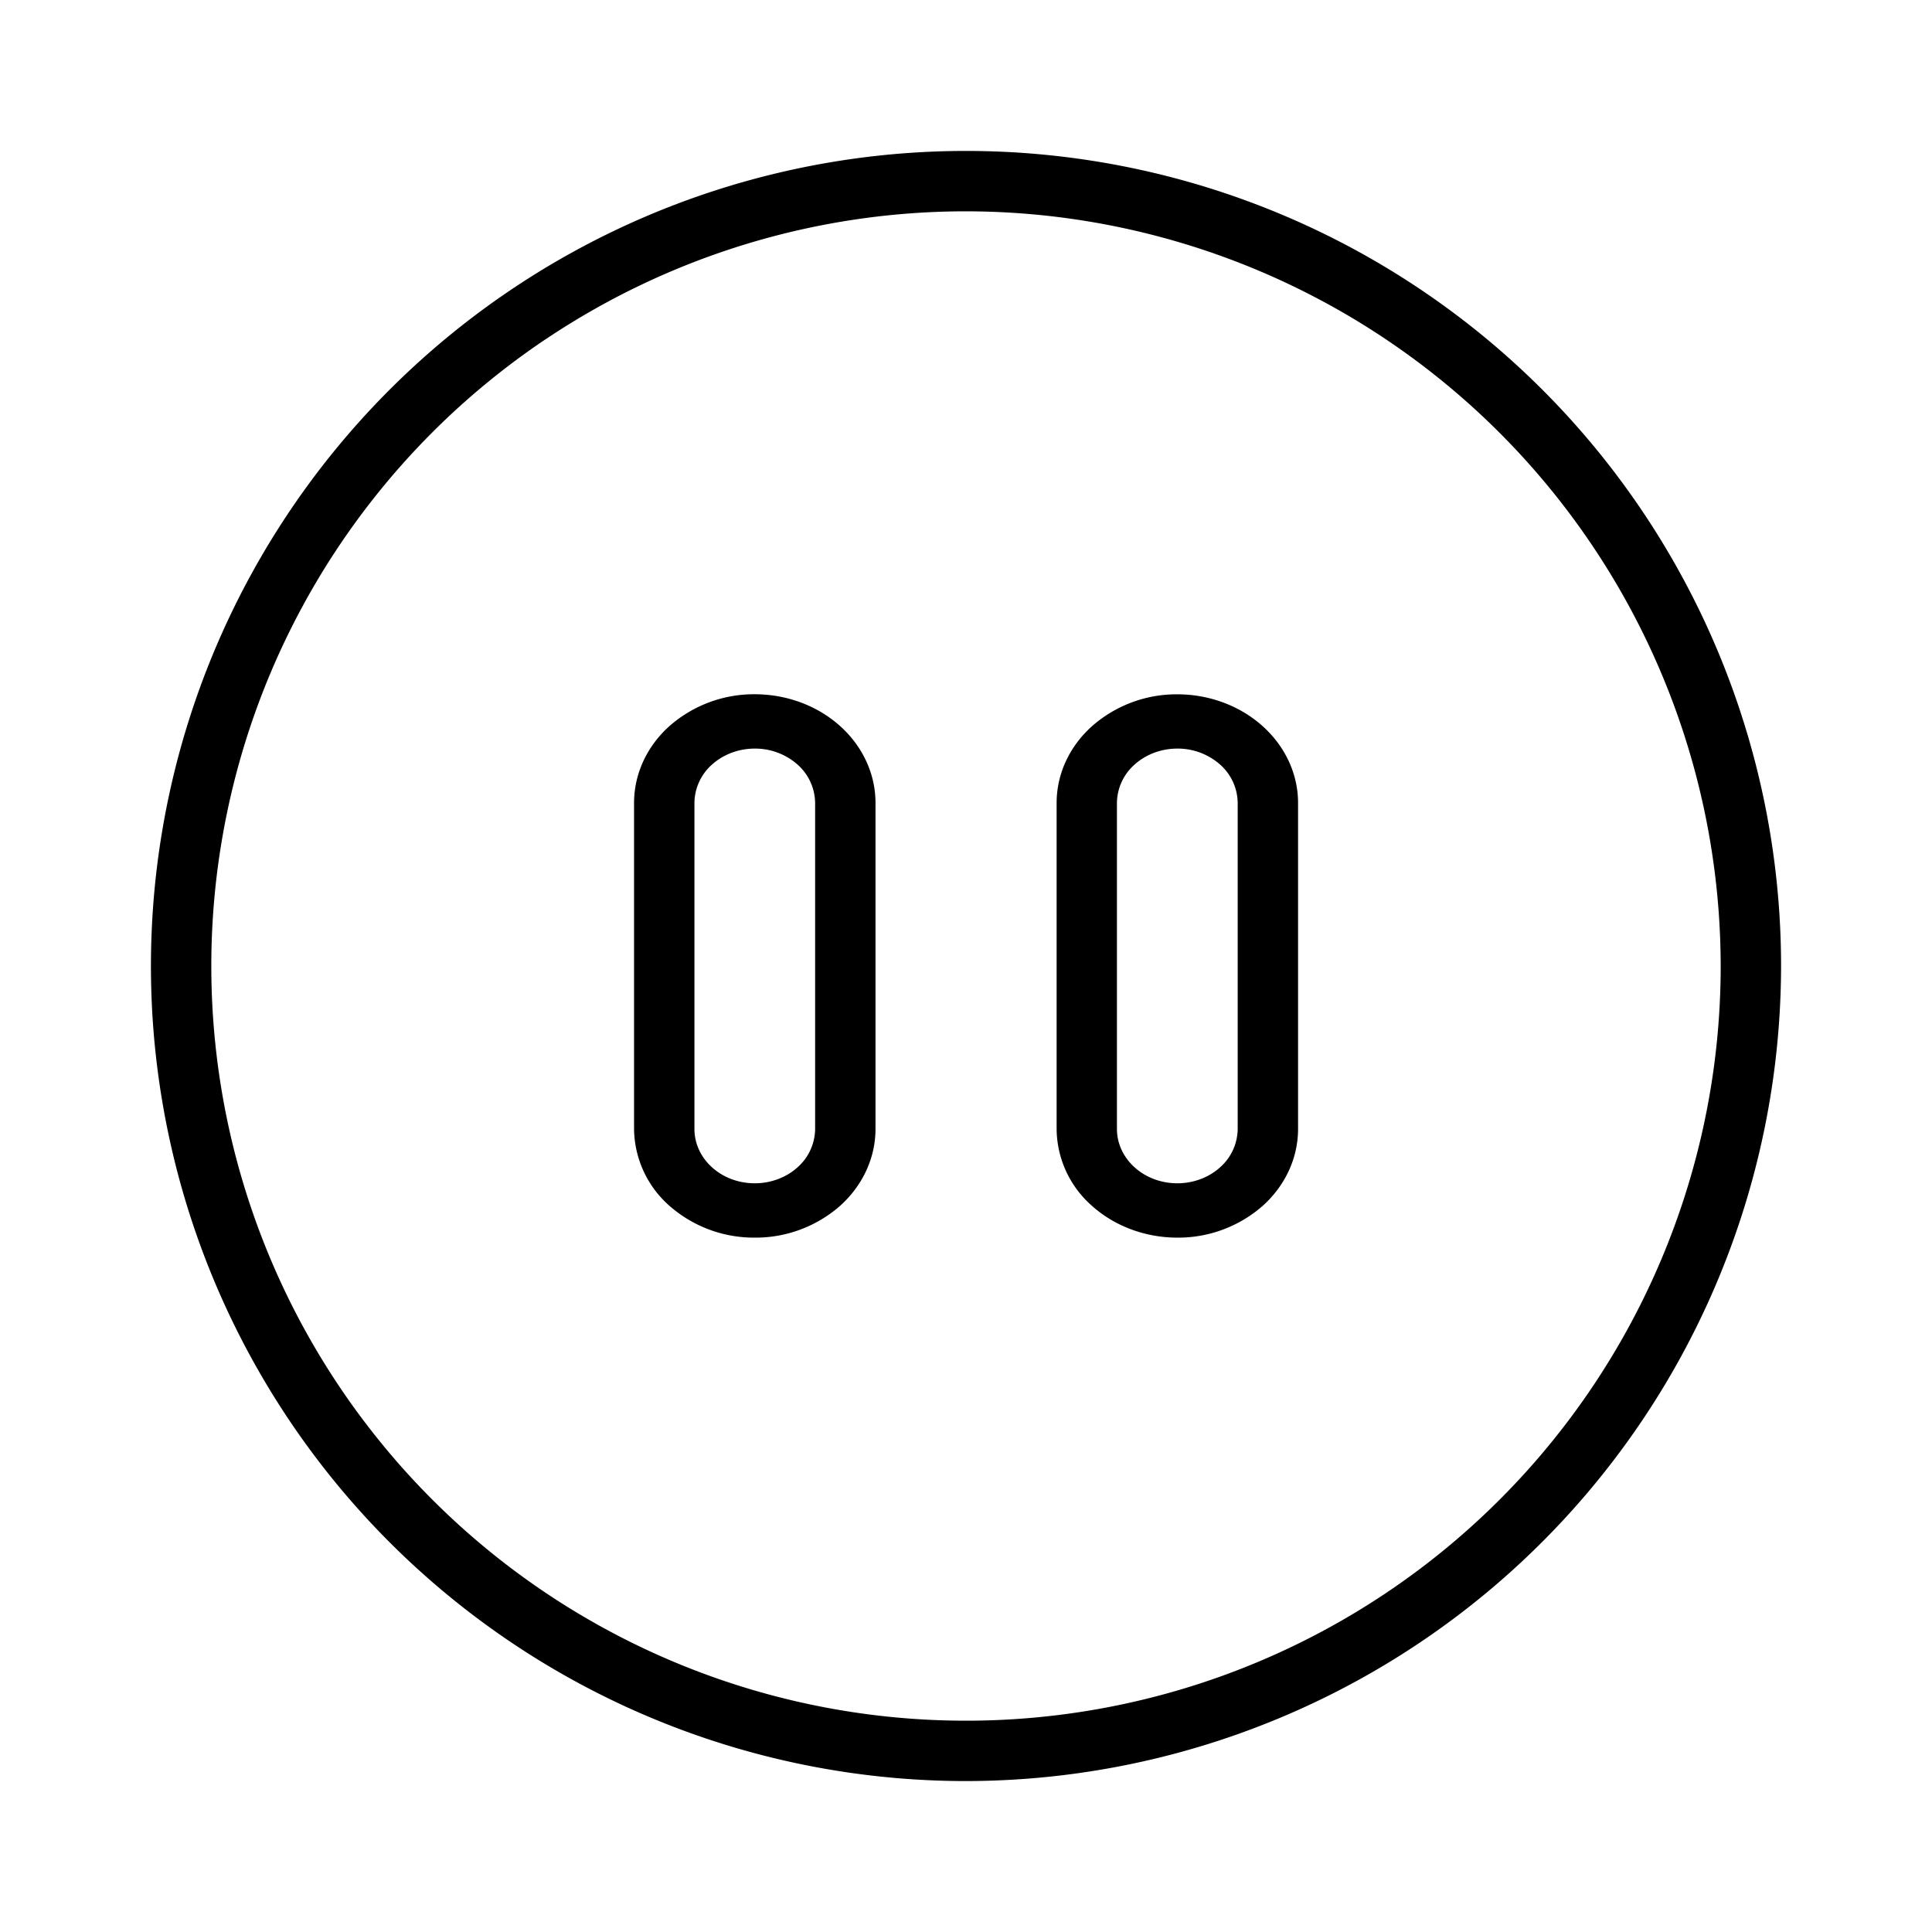 <svg xmlns="http://www.w3.org/2000/svg" width="32" height="32" viewBox="0 0 32 32"><path d="M13.915 19.972a2.12 2.12 0 0 1-1.413.527 2.12 2.12 0 0 1-1.414-.527 1.72 1.72 0 0 1-.586-1.272v-5.4c0-.478.21-.936.585-1.273a2.12 2.12 0 0 1 1.415-.528c.53 0 1.039.19 1.414.528.375.337.585.795.585 1.272v5.4c0 .478-.211.935-.586 1.273m-2.12-7.31a.86.86 0 0 0-.293.637v5.4c0 .24.105.468.292.636.187.17.442.264.707.264.266 0 .52-.095.707-.263a.86.86 0 0 0 .293-.636v-5.4a.86.86 0 0 0-.292-.637 1.06 1.06 0 0 0-.707-.264c-.266 0-.52.095-.708.264M18.087 12.028A2.12 2.12 0 0 1 19.5 11.5c.53 0 1.038.19 1.413.527.376.338.587.795.587 1.272v5.4c0 .478-.21.936-.585 1.273a2.12 2.12 0 0 1-1.415.527c-.53 0-1.039-.19-1.414-.527a1.71 1.71 0 0 1-.585-1.272v-5.4c0-.478.21-.935.586-1.272m2.12 7.308a.86.86 0 0 0 .293-.636v-5.4a.86.86 0 0 0-.292-.637 1.06 1.06 0 0 0-.707-.264c-.266 0-.52.095-.708.264a.86.86 0 0 0-.293.636v5.4c0 .24.106.468.293.636.188.17.442.264.707.264.266 0 .52-.095.707-.263M8.5 27.225A13.5 13.5 0 0 0 16 29.5 13.515 13.515 0 0 0 29.5 16a13.5 13.5 0 1 0-21 11.225m.556-21.618A12.5 12.5 0 0 1 16 3.5 12.514 12.514 0 0 1 28.5 16 12.5 12.5 0 1 1 9.055 5.607"/></svg>